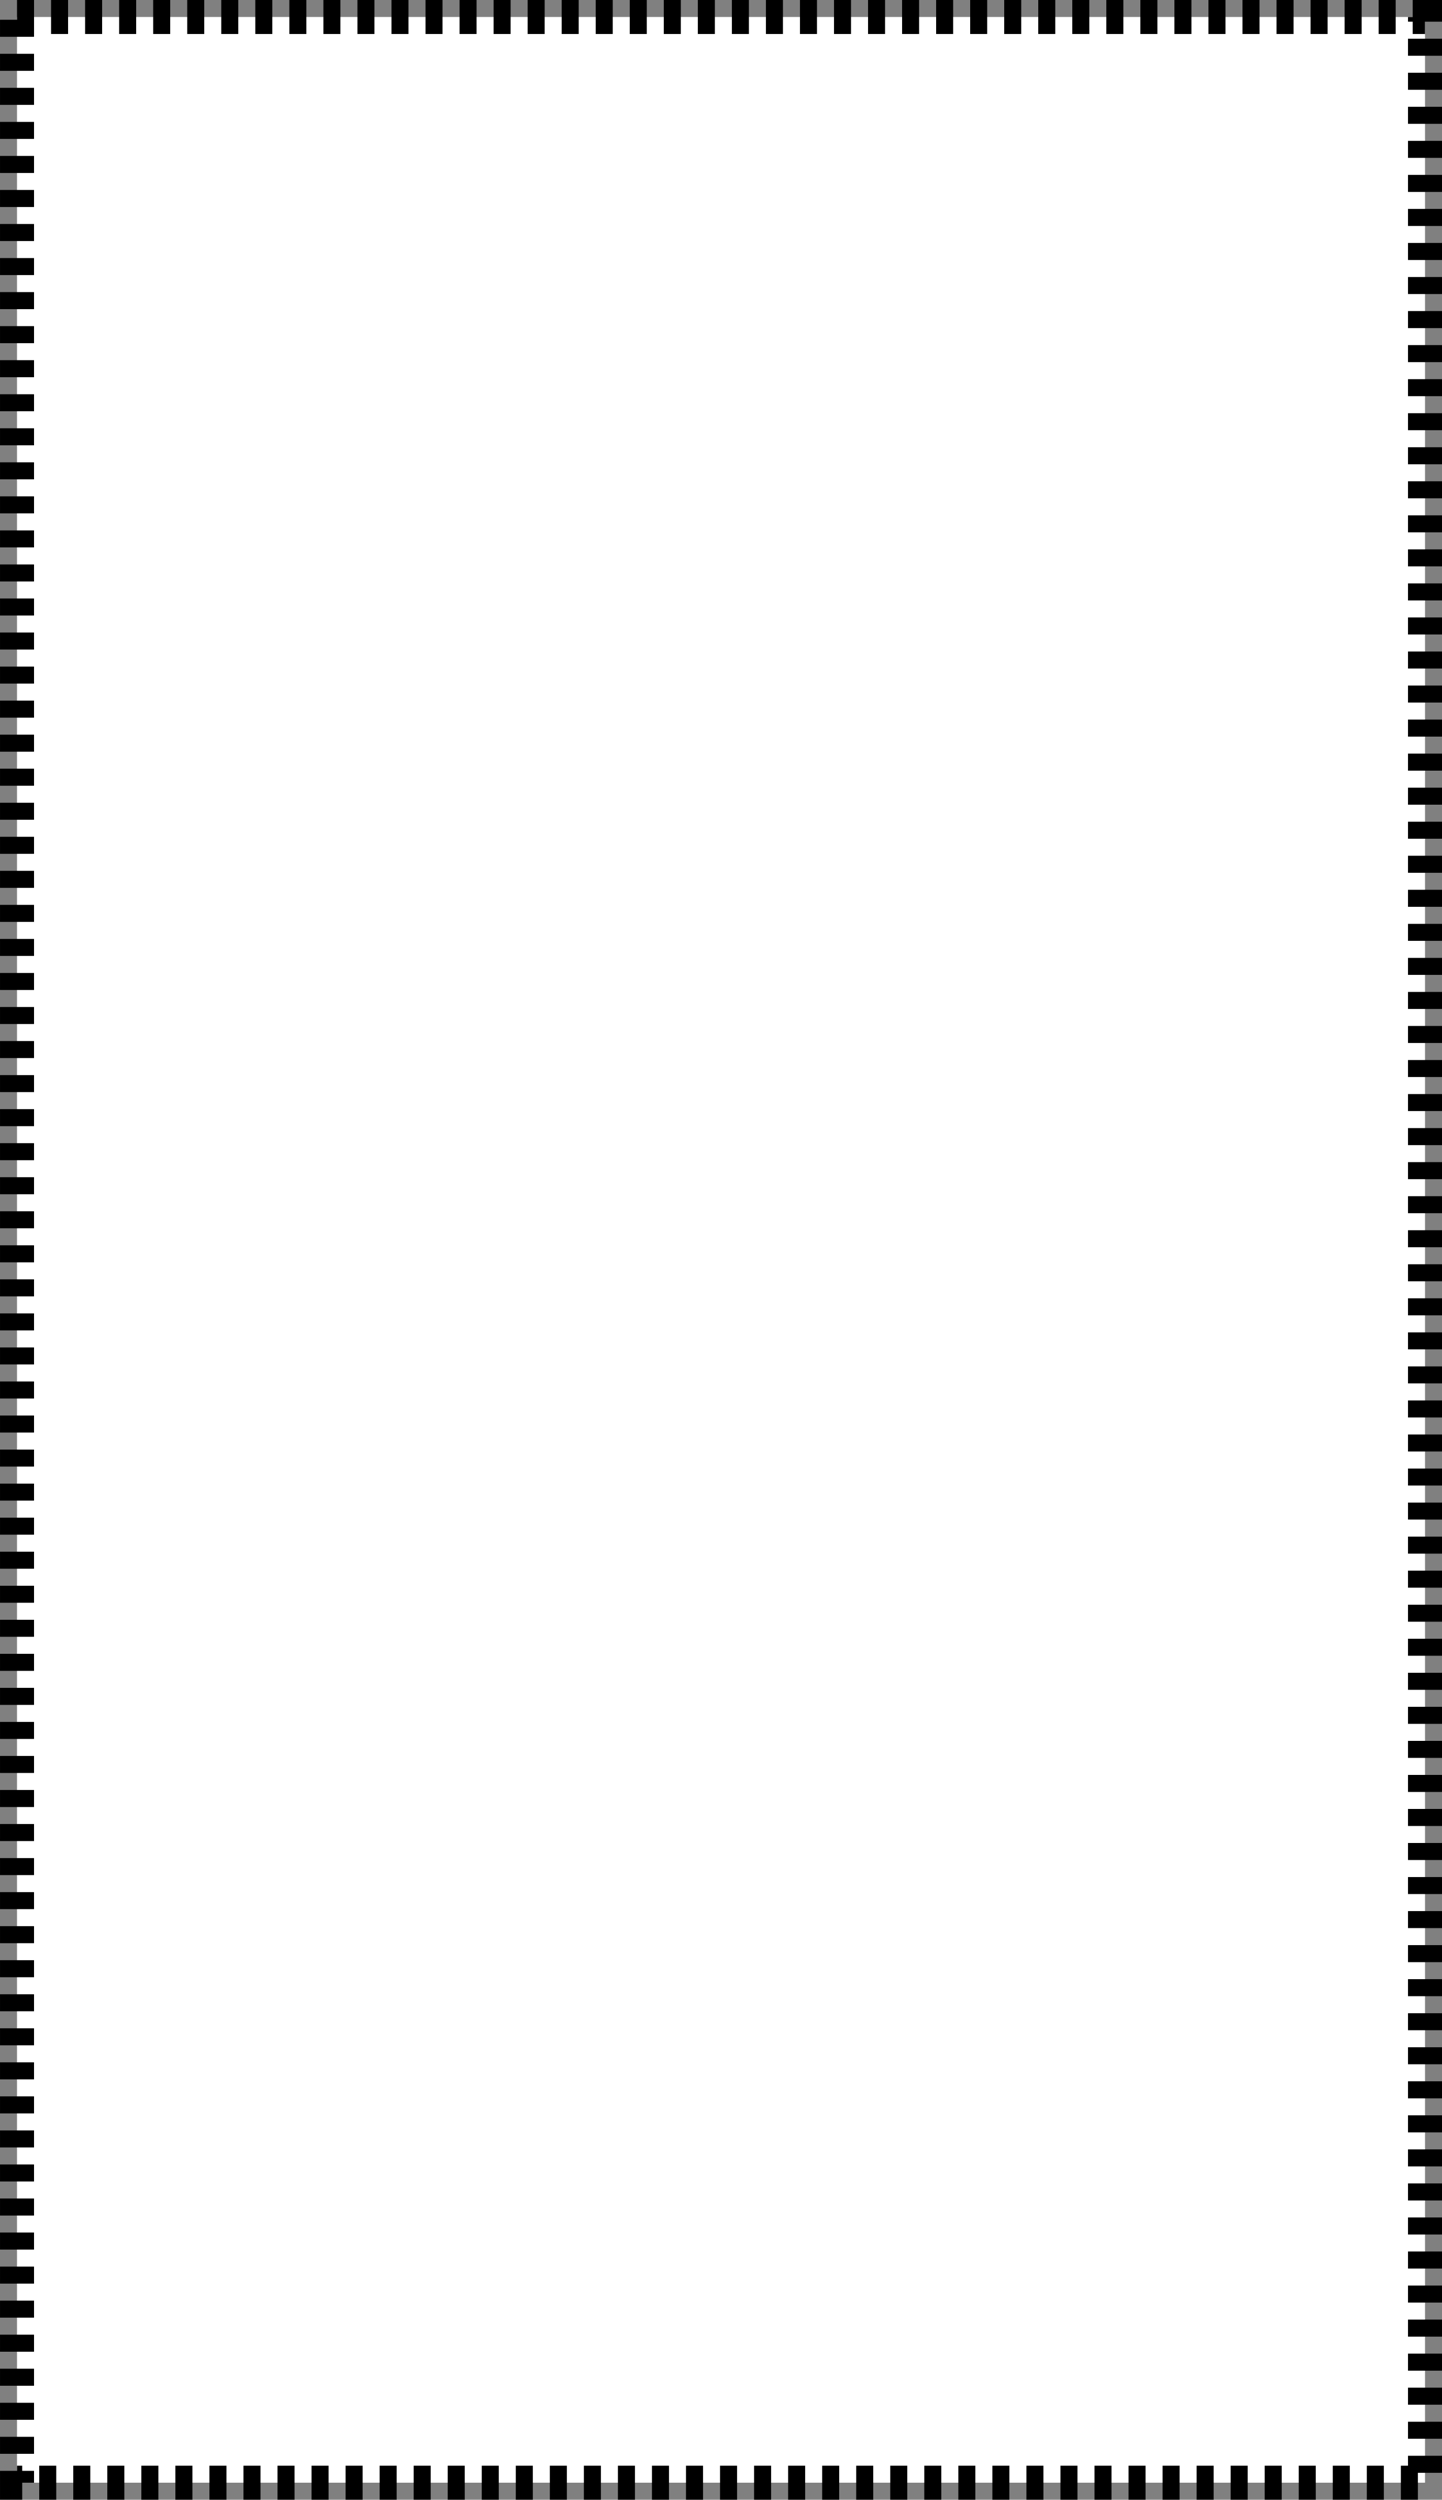 <?xml version="1.0" encoding="UTF-8" standalone="no"?>
<svg
   xmlns:dc="http://purl.org/dc/elements/1.1/"
   xmlns:cc="http://creativecommons.org/ns#"
   xmlns:rdf="http://www.w3.org/1999/02/22-rdf-syntax-ns#"
   xmlns:svg="http://www.w3.org/2000/svg"
   xmlns="http://www.w3.org/2000/svg"
   xmlns:sodipodi="http://sodipodi.sourceforge.net/DTD/sodipodi-0.dtd"
   xmlns:inkscape="http://www.inkscape.org/namespaces/inkscape"
   width="48.376mm"
   height="83.855mm"
   viewBox="0 0 48.376 83.855"
   version="1.1"
   id="svg1086"
   inkscape:version="1.0.2-2 (e86c870879, 2021-01-15)"
   sodipodi:docname="videblanc.svg">
  <rect x="0" y="0" width="48.376" height="83.855" fill="#808080" stroke="none"/>
  <defs
     id="defs1080" />
  <sodipodi:namedview
     id="base"
     pagecolor="#ffffff"
     bordercolor="#666666"
     borderopacity="1.0"
     inkscape:pageopacity="0.0"
     inkscape:pageshadow="2"
     inkscape:zoom="1.979899"
     inkscape:cx="141.37012"
     inkscape:cy="159.15293"
     inkscape:document-units="mm"
     inkscape:current-layer="layer1"
     inkscape:document-rotation="0"
     showgrid="false"
     inkscape:window-width="1920"
     inkscape:window-height="1001"
     inkscape:window-x="-9"
     inkscape:window-y="-9"
     inkscape:window-maximized="1"
     fit-margin-top="0"
     fit-margin-left="0"
     fit-margin-right="0"
     fit-margin-bottom="0" />
  <g
     inkscape:label="Calque 1"
     inkscape:groupmode="layer"
     id="layer1"
     transform="translate(-48.005,-58.589)">
    <rect
       style="fill:#ffffff;stroke:#000000;stroke-width:1.141;stroke-miterlimit:4;stroke-dasharray:0.571, 0.571;stroke-dashoffset:0;stop-color:#000000"
       id="rect11471"
       width="47.235"
       height="82.714"
       x="48.576"
       y="59.159" />
  </g>
</svg>

